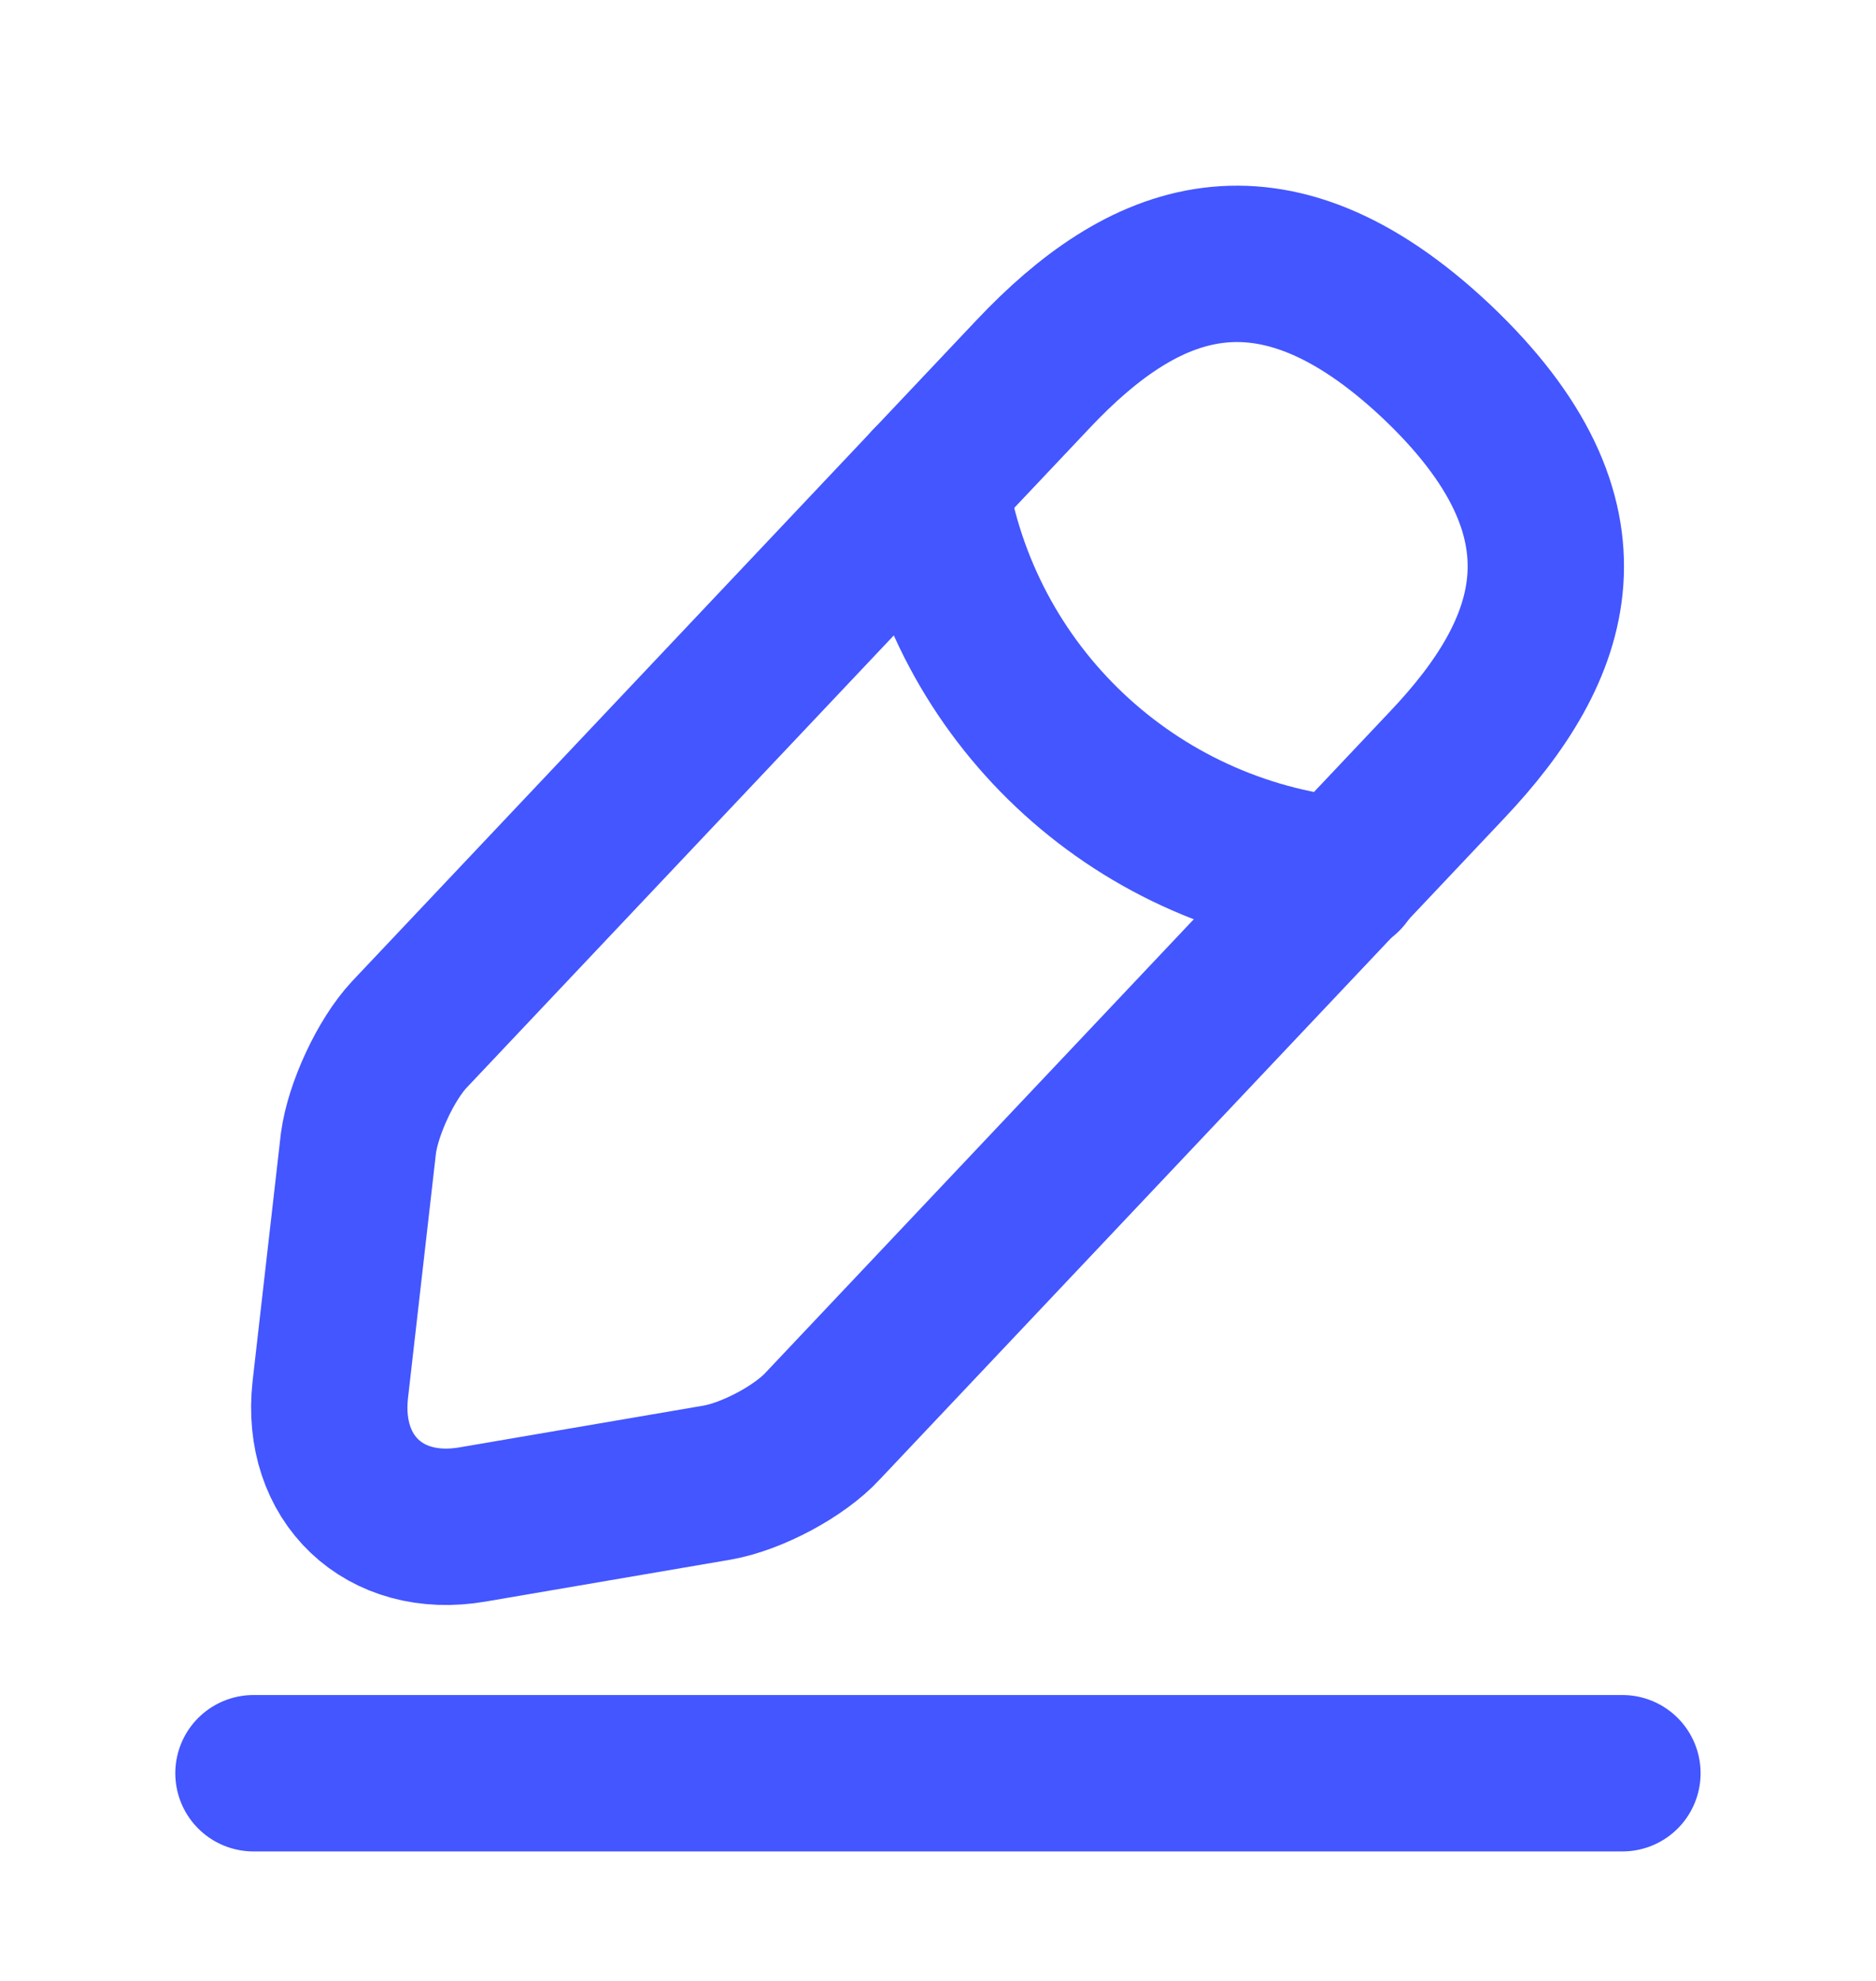 <svg width="18" height="19" viewBox="0 0 18 19" fill="none" xmlns="http://www.w3.org/2000/svg">
<g id="vuesax/linear/edit-2">
<g id="edit-2">
<path id="Vector" d="M9.919 3.581L3.928 9.922C3.702 10.163 3.483 10.637 3.439 10.966L3.169 13.33C3.074 14.184 3.687 14.768 4.534 14.622L6.884 14.22C7.212 14.162 7.672 13.921 7.898 13.673L13.889 7.332C14.925 6.237 15.392 4.989 13.78 3.464C12.174 1.954 10.956 2.486 9.919 3.581Z" stroke="#4356FF" stroke-width="1.5" stroke-miterlimit="10" stroke-linecap="round" stroke-linejoin="round"/>
<path id="Vector_2" d="M8.919 4.639C9.233 6.653 10.868 8.193 12.896 8.397" stroke="#4356FF" stroke-width="1.5" stroke-miterlimit="10" stroke-linecap="round" stroke-linejoin="round"/>
<path id="Vector_3" d="M2.432 17.008H15.567" stroke="#4356FF" stroke-width="1.5" stroke-miterlimit="10" stroke-linecap="round" stroke-linejoin="round"/>
</g>
</g>
</svg>
